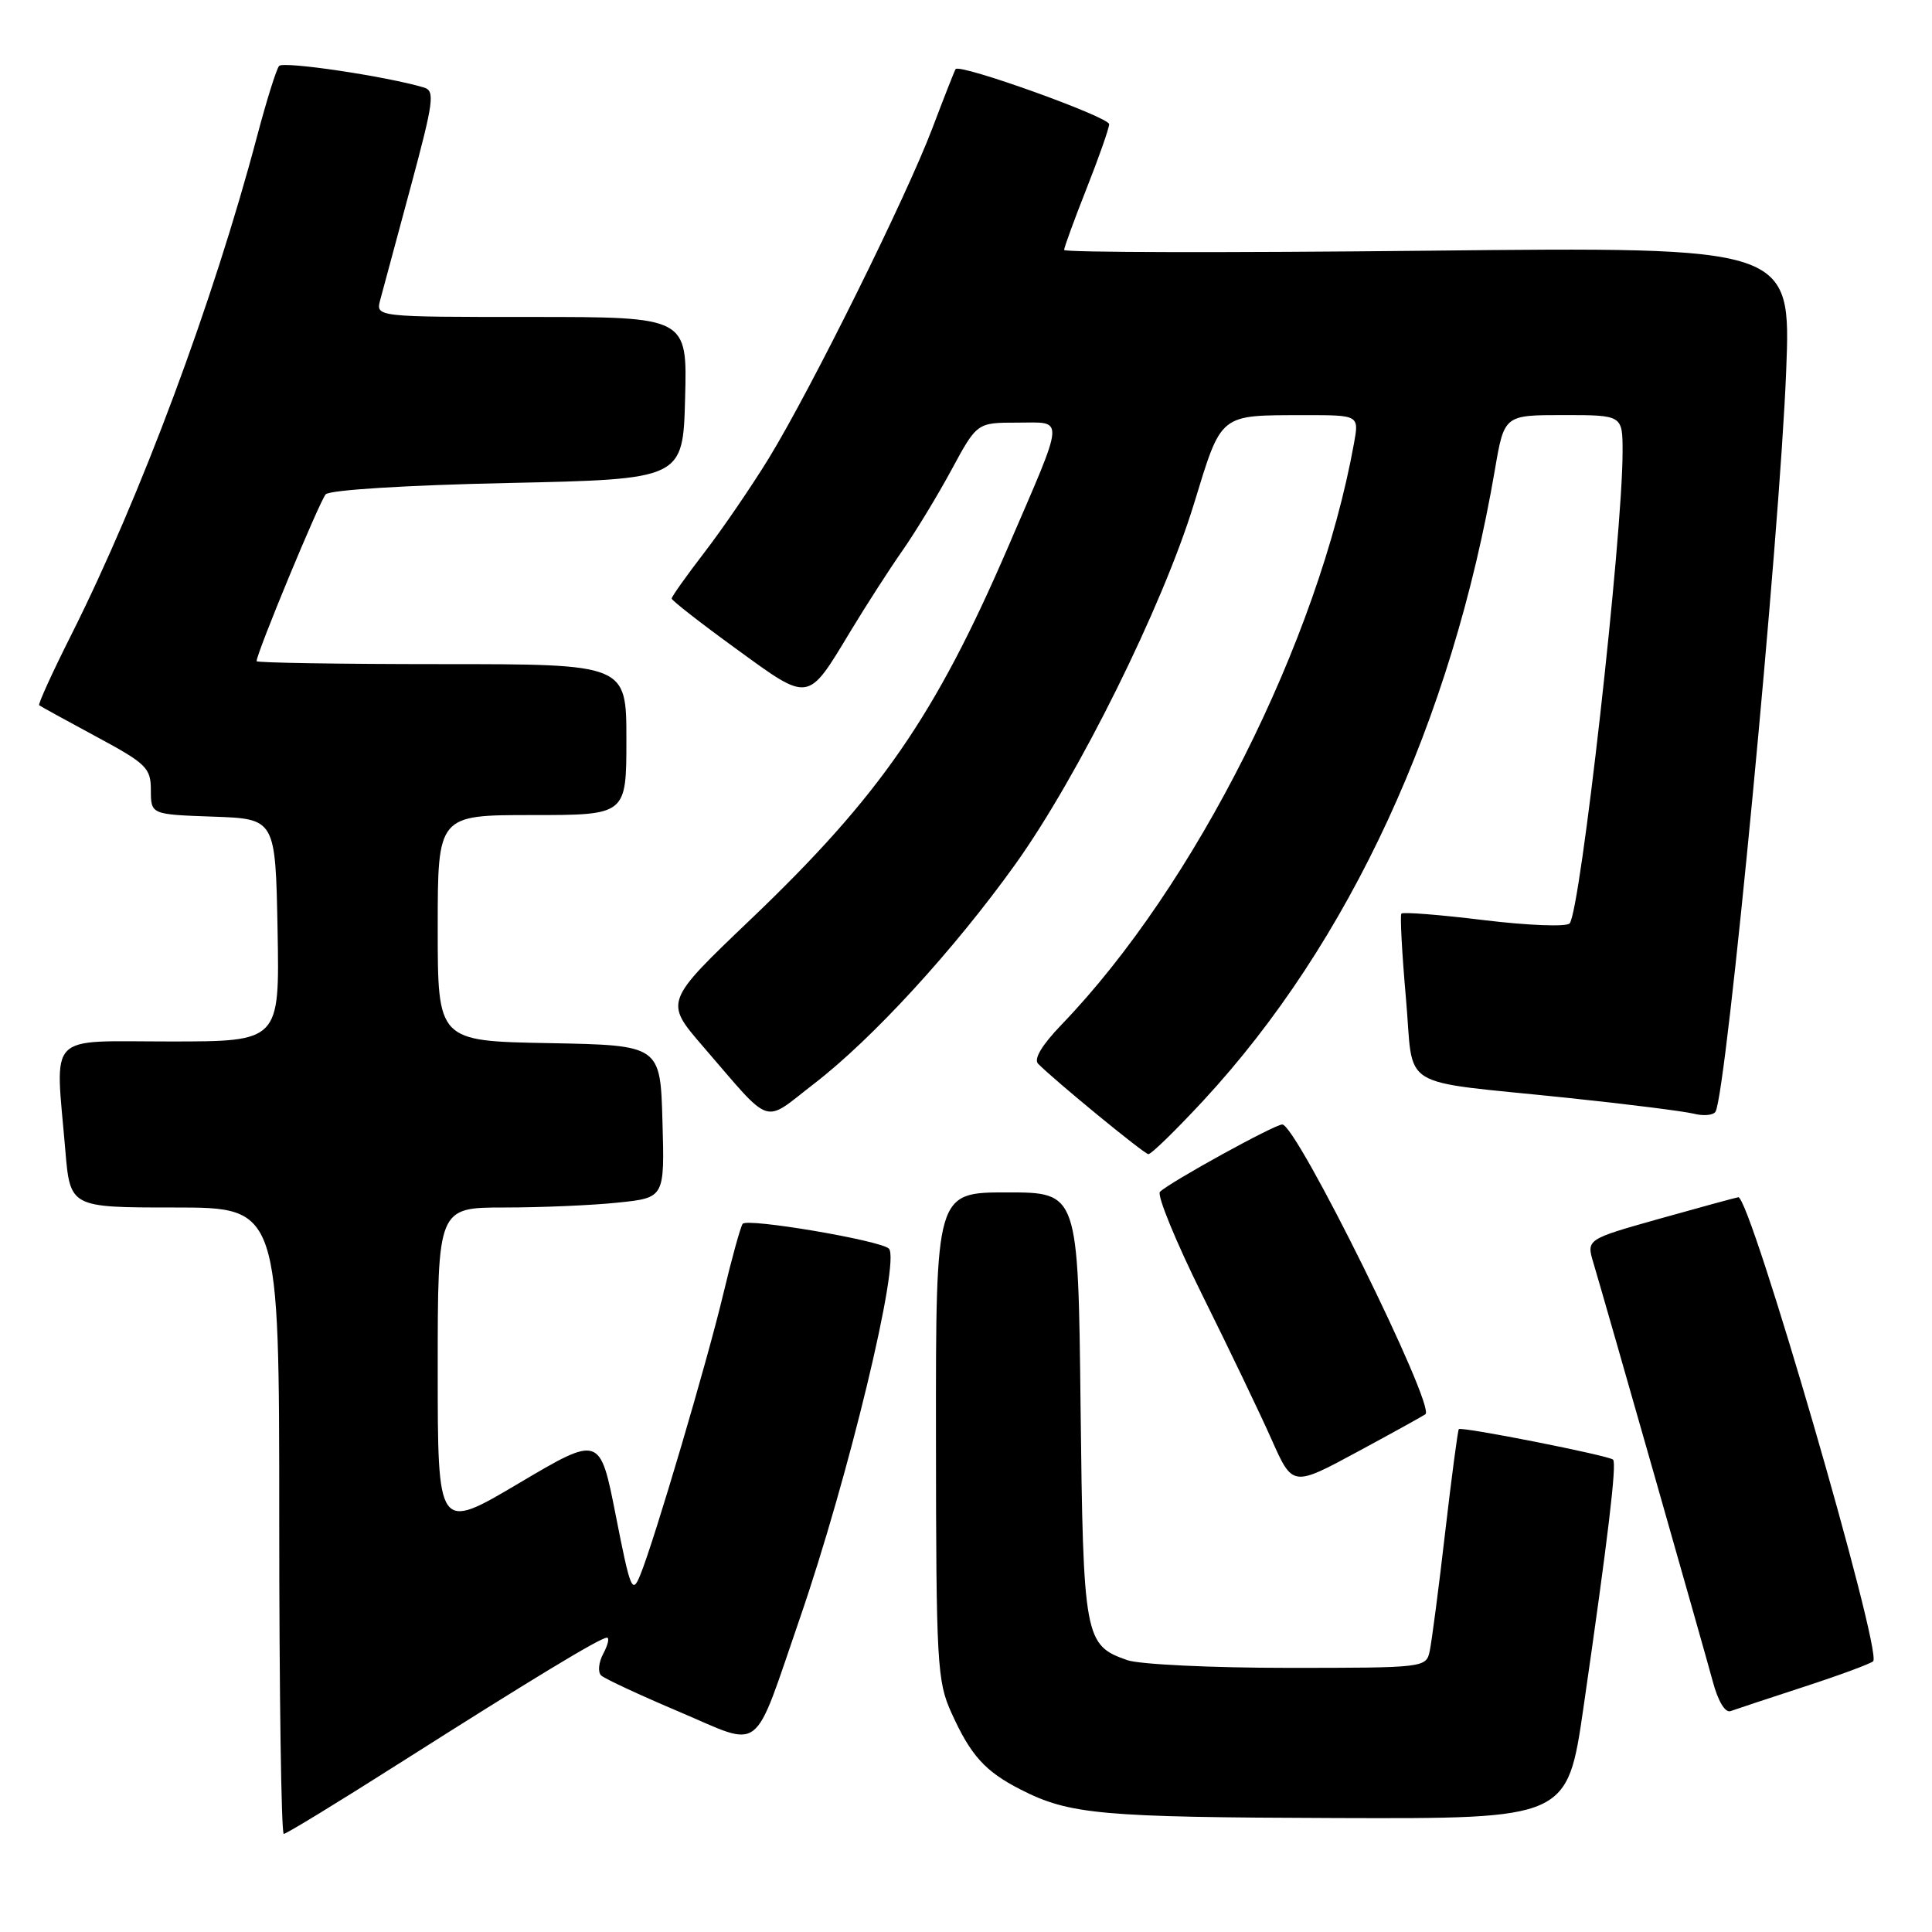<?xml version="1.0" encoding="UTF-8" standalone="no"?>
<!DOCTYPE svg PUBLIC "-//W3C//DTD SVG 1.1//EN" "http://www.w3.org/Graphics/SVG/1.1/DTD/svg11.dtd" >
<svg xmlns="http://www.w3.org/2000/svg" xmlns:xlink="http://www.w3.org/1999/xlink" version="1.1" viewBox="0 0 256 256">
 <g >
 <path fill="currentColor"
d=" M 52.85 233.69 C 70.58 222.43 79.54 217.00 80.42 217.00 C 80.78 217.00 80.56 217.95 79.94 219.11 C 79.32 220.27 79.19 221.57 79.66 222.01 C 80.12 222.44 84.78 224.61 90.00 226.82 C 101.22 231.58 99.65 232.79 105.98 214.45 C 112.42 195.77 119.35 167.02 117.78 165.45 C 116.69 164.36 98.90 161.35 98.40 162.17 C 98.09 162.67 96.96 166.77 95.88 171.29 C 93.77 180.21 86.69 204.18 84.84 208.69 C 83.78 211.29 83.54 210.70 81.60 200.84 C 79.50 190.18 79.50 190.18 68.75 196.54 C 58.00 202.91 58.00 202.91 58.00 181.45 C 58.00 160.00 58.00 160.00 66.85 160.00 C 71.72 160.00 78.49 159.71 81.89 159.35 C 88.07 158.71 88.07 158.71 87.78 148.60 C 87.50 138.50 87.50 138.50 72.75 138.22 C 58.00 137.95 58.00 137.95 58.00 122.97 C 58.00 108.00 58.00 108.00 70.50 108.00 C 83.00 108.00 83.00 108.00 83.00 98.00 C 83.00 88.00 83.00 88.00 58.50 88.00 C 45.02 88.00 34.00 87.82 34.00 87.61 C 34.00 86.53 42.36 66.36 43.16 65.50 C 43.71 64.92 53.80 64.29 67.30 64.00 C 90.50 63.50 90.50 63.50 90.78 52.75 C 91.07 42.00 91.07 42.00 70.43 42.00 C 49.78 42.00 49.78 42.00 50.38 39.75 C 50.71 38.51 52.52 31.78 54.41 24.79 C 57.48 13.39 57.66 12.03 56.16 11.59 C 51.11 10.10 37.53 8.08 36.98 8.74 C 36.62 9.16 35.32 13.32 34.08 18.00 C 28.27 39.96 18.63 65.82 9.47 84.07 C 6.94 89.09 5.02 93.32 5.19 93.45 C 5.36 93.59 8.76 95.45 12.74 97.60 C 19.41 101.19 19.99 101.75 19.99 104.71 C 20.00 107.92 20.00 107.92 28.25 108.21 C 36.50 108.50 36.50 108.50 36.78 123.25 C 37.05 138.00 37.05 138.00 22.53 138.00 C 5.96 138.00 7.32 136.60 8.65 152.35 C 9.29 160.00 9.29 160.00 23.15 160.00 C 37.00 160.00 37.00 160.00 37.00 201.50 C 37.00 224.32 37.27 243.00 37.60 243.00 C 37.94 243.00 44.80 238.81 52.85 233.69 Z  M 209.82 226.25 C 213.08 203.73 214.25 193.92 213.74 193.41 C 213.20 192.87 193.66 189.00 193.30 189.37 C 193.17 189.50 192.35 195.66 191.49 203.05 C 190.64 210.45 189.71 217.51 189.45 218.75 C 188.97 220.98 188.83 221.00 170.63 221.00 C 160.55 221.00 150.98 220.54 149.38 219.98 C 143.70 218.00 143.53 217.10 143.18 186.25 C 142.86 158.00 142.86 158.00 133.43 158.00 C 124.00 158.00 124.00 158.00 124.02 190.25 C 124.04 220.51 124.17 222.78 126.08 226.98 C 128.63 232.62 130.53 234.72 135.23 237.12 C 141.72 240.43 145.78 240.80 177.09 240.90 C 207.68 241.00 207.68 241.00 209.82 226.25 Z  M 239.00 223.52 C 243.68 222.00 247.81 220.47 248.20 220.13 C 249.48 218.97 231.88 158.38 230.33 158.64 C 229.88 158.72 225.16 160.01 219.85 161.50 C 210.20 164.22 210.20 164.22 211.14 167.36 C 212.84 173.06 225.77 218.41 226.96 222.83 C 227.65 225.42 228.60 226.99 229.31 226.73 C 229.96 226.49 234.32 225.05 239.00 223.52 Z  M 188.88 187.39 C 190.22 186.28 171.80 149.00 169.91 149.00 C 168.88 149.00 155.06 156.61 153.70 157.92 C 153.27 158.35 155.79 164.50 159.31 171.60 C 162.83 178.69 166.97 187.31 168.50 190.76 C 171.28 197.01 171.28 197.01 179.89 192.36 C 184.63 189.80 188.67 187.56 188.88 187.39 Z  M 159.47 145.81 C 178.81 124.92 192.39 95.52 198.08 62.25 C 199.32 55.00 199.32 55.00 207.16 55.00 C 215.00 55.00 215.00 55.00 215.00 59.87 C 215.00 71.17 209.42 120.79 207.98 122.36 C 207.54 122.83 202.46 122.63 196.61 121.92 C 190.80 121.21 185.88 120.82 185.69 121.06 C 185.50 121.30 185.77 126.33 186.29 132.23 C 187.41 144.71 184.73 143.06 207.78 145.48 C 215.64 146.30 223.13 147.25 224.43 147.57 C 225.72 147.90 227.02 147.78 227.31 147.31 C 228.77 144.94 235.82 71.13 236.68 49.10 C 237.32 32.71 237.32 32.71 189.16 33.22 C 162.67 33.50 141.00 33.46 141.00 33.12 C 141.01 32.78 142.34 29.12 143.97 25.00 C 145.60 20.88 146.95 17.03 146.97 16.46 C 147.00 15.51 127.14 8.38 126.62 9.16 C 126.49 9.35 125.10 12.88 123.54 17.00 C 120.05 26.20 107.51 51.49 101.88 60.71 C 99.59 64.44 95.76 70.05 93.36 73.17 C 90.96 76.29 89.00 79.05 89.00 79.31 C 89.00 79.56 92.84 82.56 97.54 85.97 C 107.35 93.10 106.95 93.16 112.71 83.62 C 114.74 80.26 117.82 75.47 119.55 73.00 C 121.28 70.53 124.22 65.69 126.08 62.25 C 129.46 56.00 129.46 56.00 134.80 56.00 C 141.13 56.00 141.22 54.75 133.57 72.50 C 123.93 94.85 116.58 105.48 99.48 121.81 C 88.04 132.73 88.04 132.73 93.12 138.62 C 102.48 149.45 100.95 148.93 107.83 143.63 C 115.61 137.65 126.43 125.84 134.55 114.50 C 142.88 102.85 154.03 80.37 158.19 66.81 C 161.91 54.68 161.46 55.03 172.80 55.01 C 180.09 55.00 180.09 55.00 179.41 58.75 C 174.68 84.94 158.37 117.37 140.68 135.75 C 138.05 138.48 136.94 140.34 137.56 140.96 C 139.92 143.32 151.56 152.87 152.16 152.93 C 152.52 152.97 155.81 149.76 159.47 145.81 Z "/>
</g>
</svg>